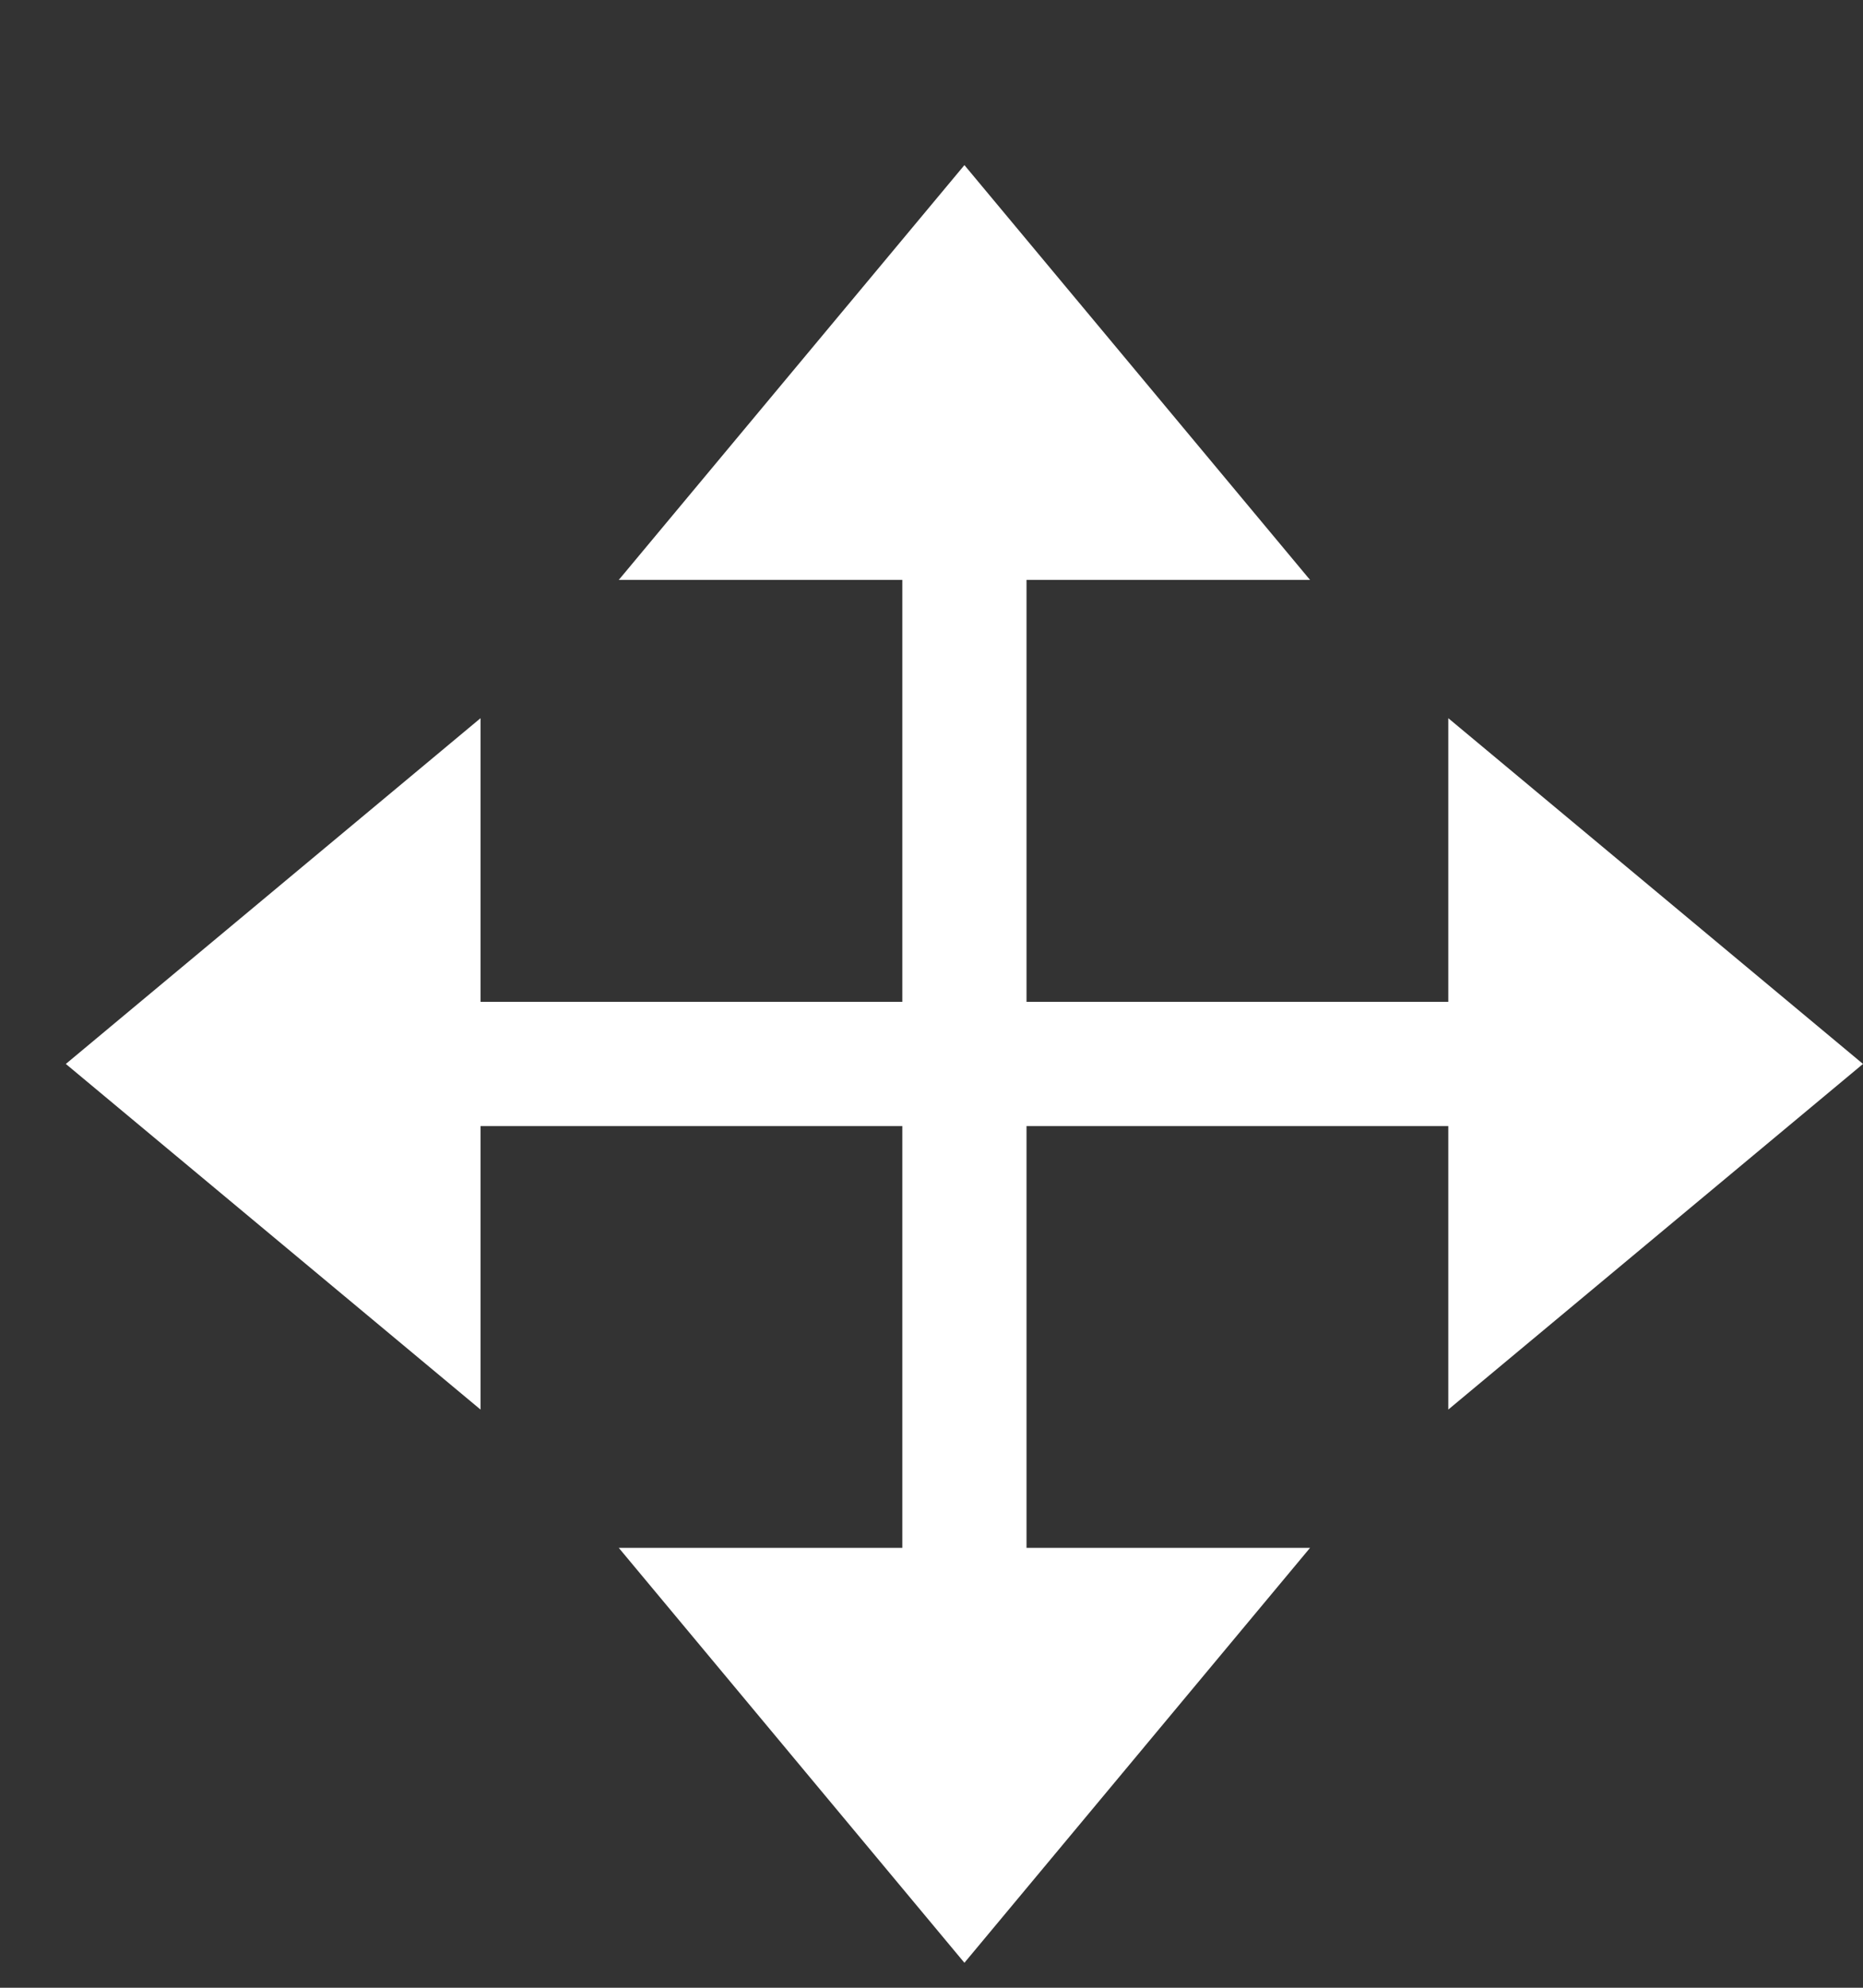 <svg width="15" height="16" viewBox="0 0 15 16" fill="none" xmlns="http://www.w3.org/2000/svg">
<rect x="0" y="0" width="15" height="16" fill="#333333" stroke="none"/>
<g clip-path="url(#clip0_267_765)">
<path d="M4.982 4.668L7.765 1.329L10.548 4.668L4.982 4.668Z" fill="white"/>
<path d="M4.982 12.459L7.765 15.799L10.548 12.459L4.982 12.459Z" fill="white"/>
<path d="M11.661 5.781L15 8.564L11.661 11.346L11.661 5.781Z" fill="white"/>
<path d="M3.869 5.781L0.53 8.564L3.869 11.346L3.869 5.781Z" fill="white"/>
<path d="M7.765 4.111L7.765 13.016" stroke="white" stroke-miterlimit="10" stroke-linecap="round"/>
<path d="M3.313 8.564L12.217 8.564" stroke="white" stroke-miterlimit="10" stroke-linecap="round"/>
</g>
<defs>
<clipPath id="clip0_267_765">
<rect width="15" height="15" fill="white" transform="translate(0 0.799)"/>
</clipPath>
</defs>
</svg>
